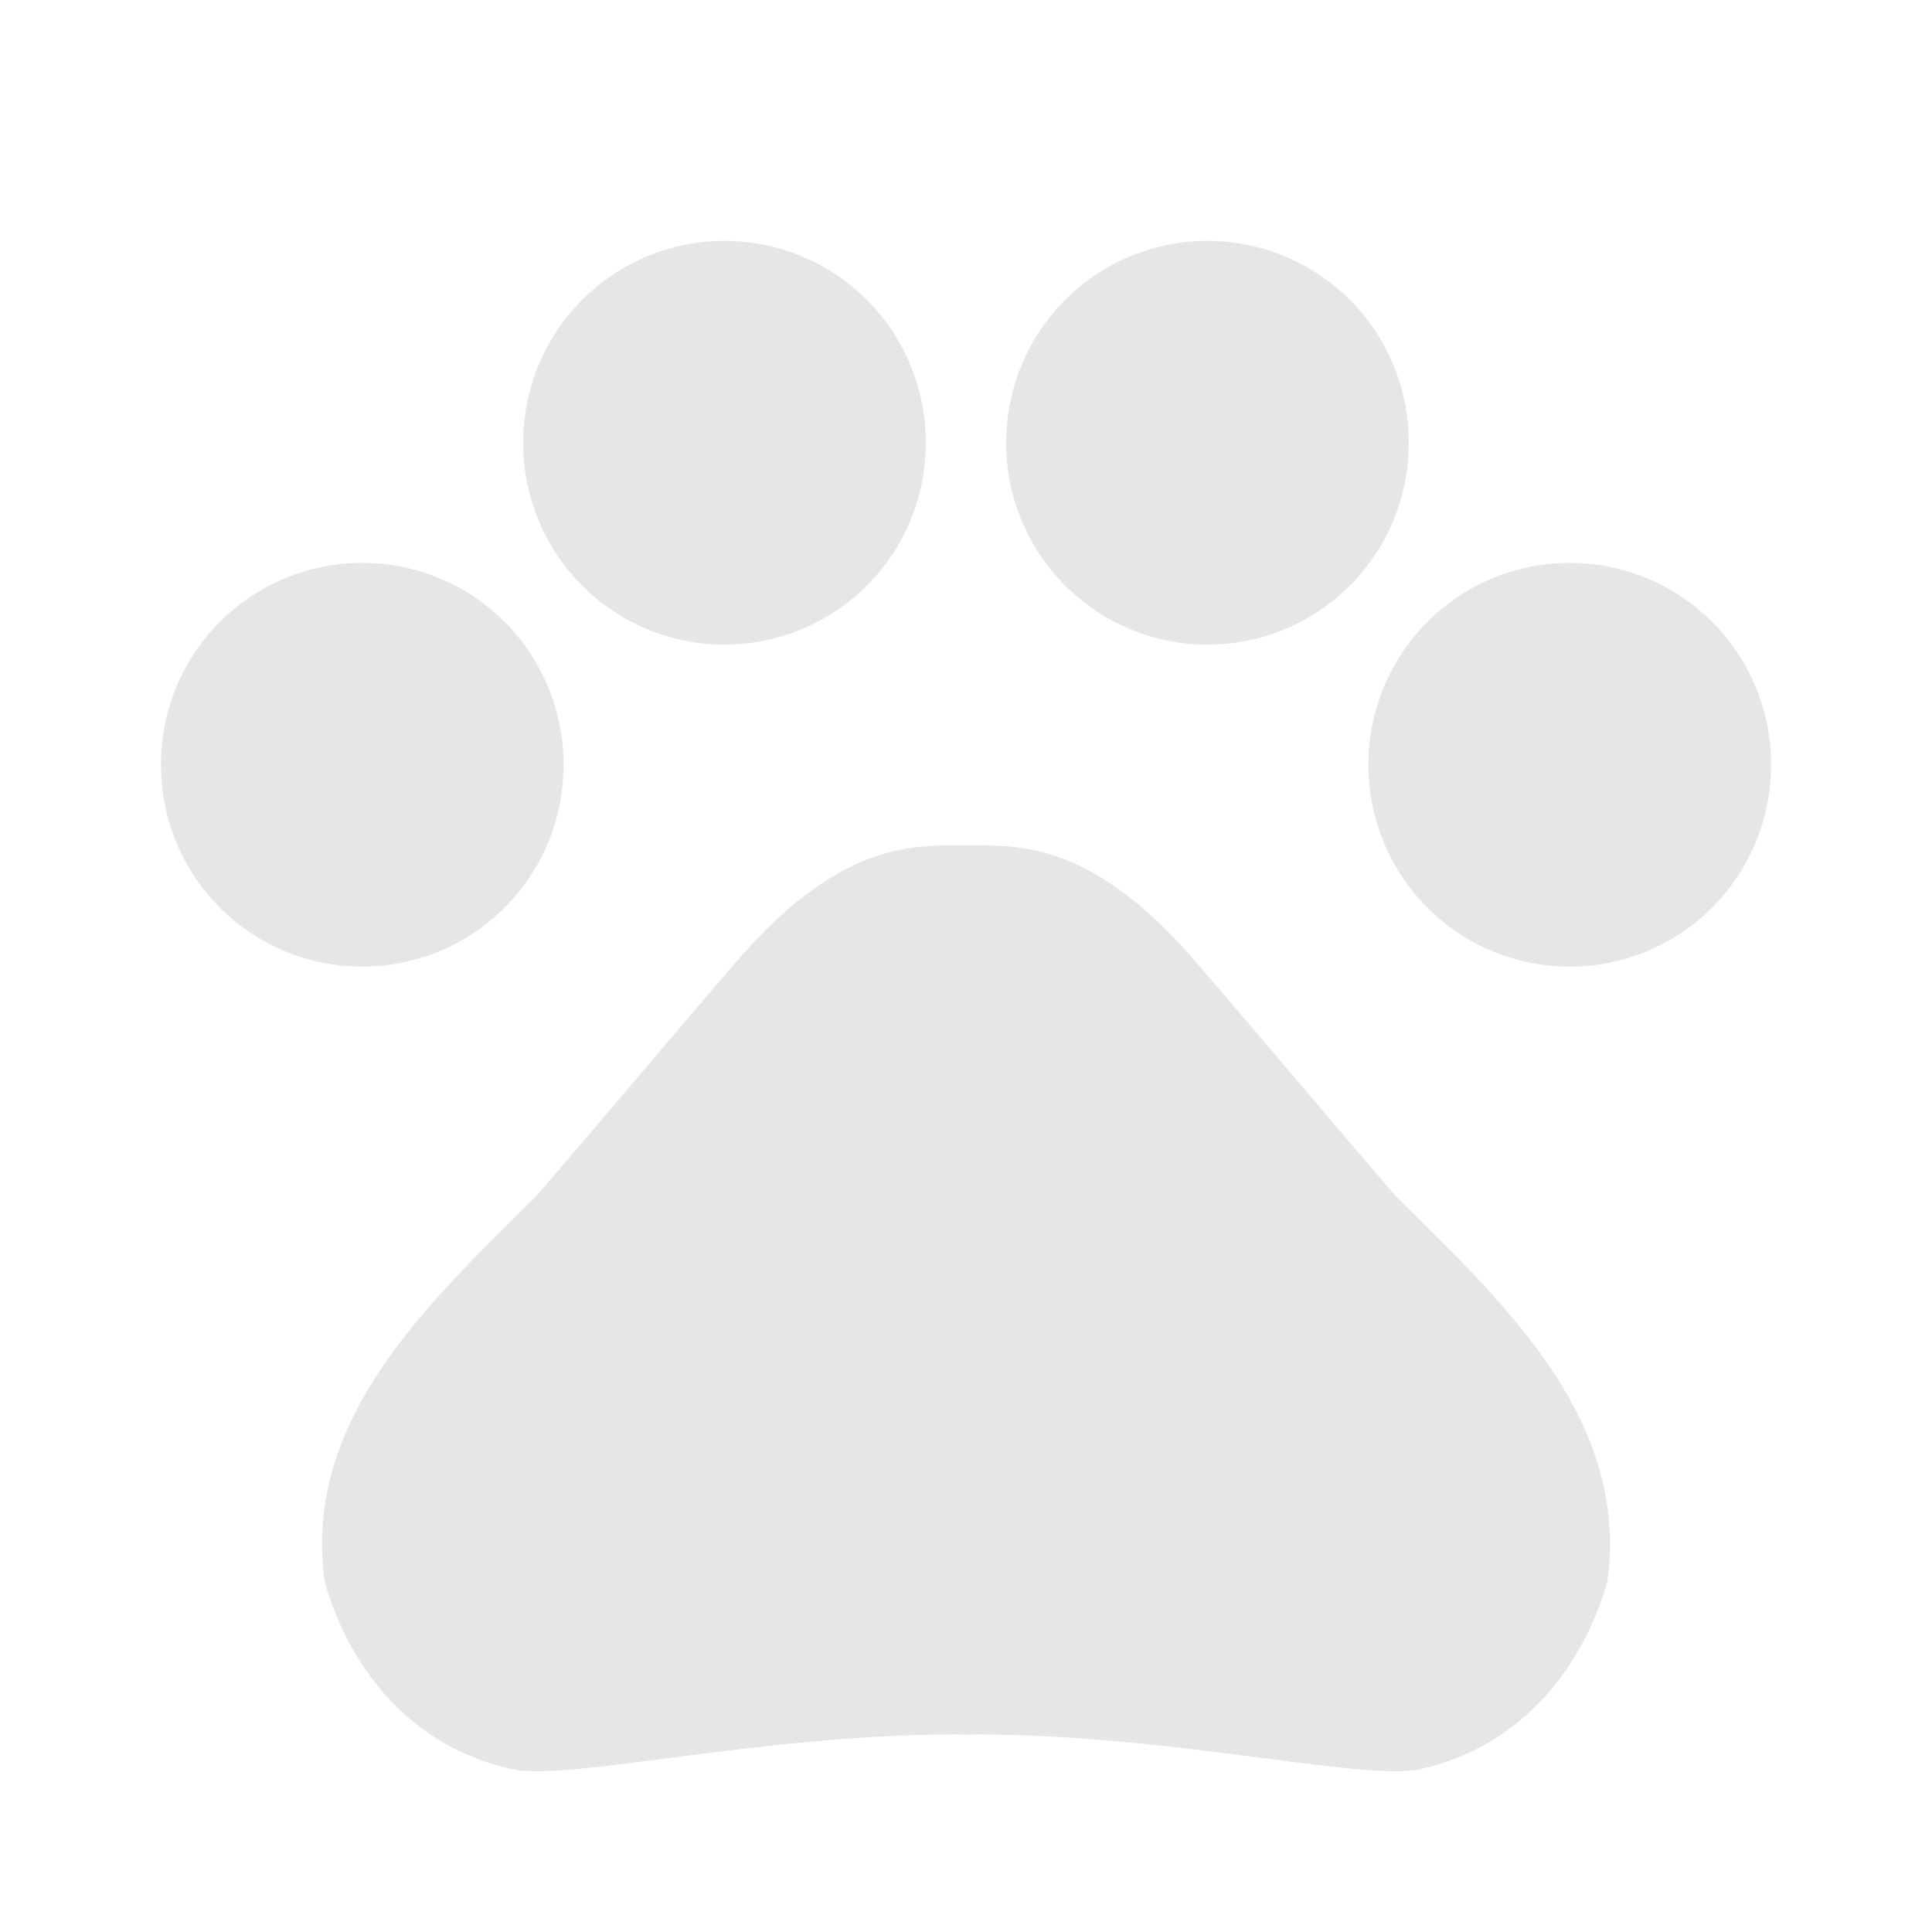 <?xml version="1.0" standalone="no"?><!DOCTYPE svg PUBLIC "-//W3C//DTD SVG 1.1//EN" "http://www.w3.org/Graphics/SVG/1.1/DTD/svg11.dtd"><svg t="1696494923795" class="icon" viewBox="0 0 1024 1024" version="1.1" xmlns="http://www.w3.org/2000/svg" p-id="6193" xmlns:xlink="http://www.w3.org/1999/xlink" width="260" height="260"><path d="M192 405.333m-106.667 0a106.667 106.667 0 1 0 213.333 0 106.667 106.667 0 1 0-213.333 0Z" p-id="6194" fill="#e6e6e6"></path><path d="M384 234.667m-106.667 0a106.667 106.667 0 1 0 213.333 0 106.667 106.667 0 1 0-213.333 0Z" p-id="6195" fill="#e6e6e6"></path><path d="M640 234.667m-106.667 0a106.667 106.667 0 1 0 213.333 0 106.667 106.667 0 1 0-213.333 0Z" p-id="6196" fill="#e6e6e6"></path><path d="M832 405.333m-106.667 0a106.667 106.667 0 1 0 213.333 0 106.667 106.667 0 1 0-213.333 0Z" p-id="6197" fill="#e6e6e6"></path><path d="M739.84 634.027c-37.333-43.307-68.48-80.64-105.813-123.947-19.84-23.04-44.8-46.293-74.453-56.32-4.48-1.493-9.173-2.773-14.08-3.627-10.88-2.133-22.4-2.133-33.493-2.133s-22.613 0-33.493 2.133c-4.693 0.853-9.387 2.133-14.08 3.627-29.653 10.027-54.613 33.28-74.453 56.32-37.333 43.307-68.48 80.64-105.813 123.947-55.893 55.68-124.373 117.76-112 204.587 12.373 43.307 43.52 86.827 99.627 99.2 31.147 6.187 130.56-18.56 236.373-18.56 1.28 0 2.56 0.213 3.84 0.213s2.56-0.213 3.84-0.213c105.813 0 205.227 24.747 236.373 18.56 55.893-12.373 87.04-55.68 99.627-99.2 12.373-86.827-55.893-148.907-112-204.587z" p-id="6198" fill="#e6e6e6"></path></svg>